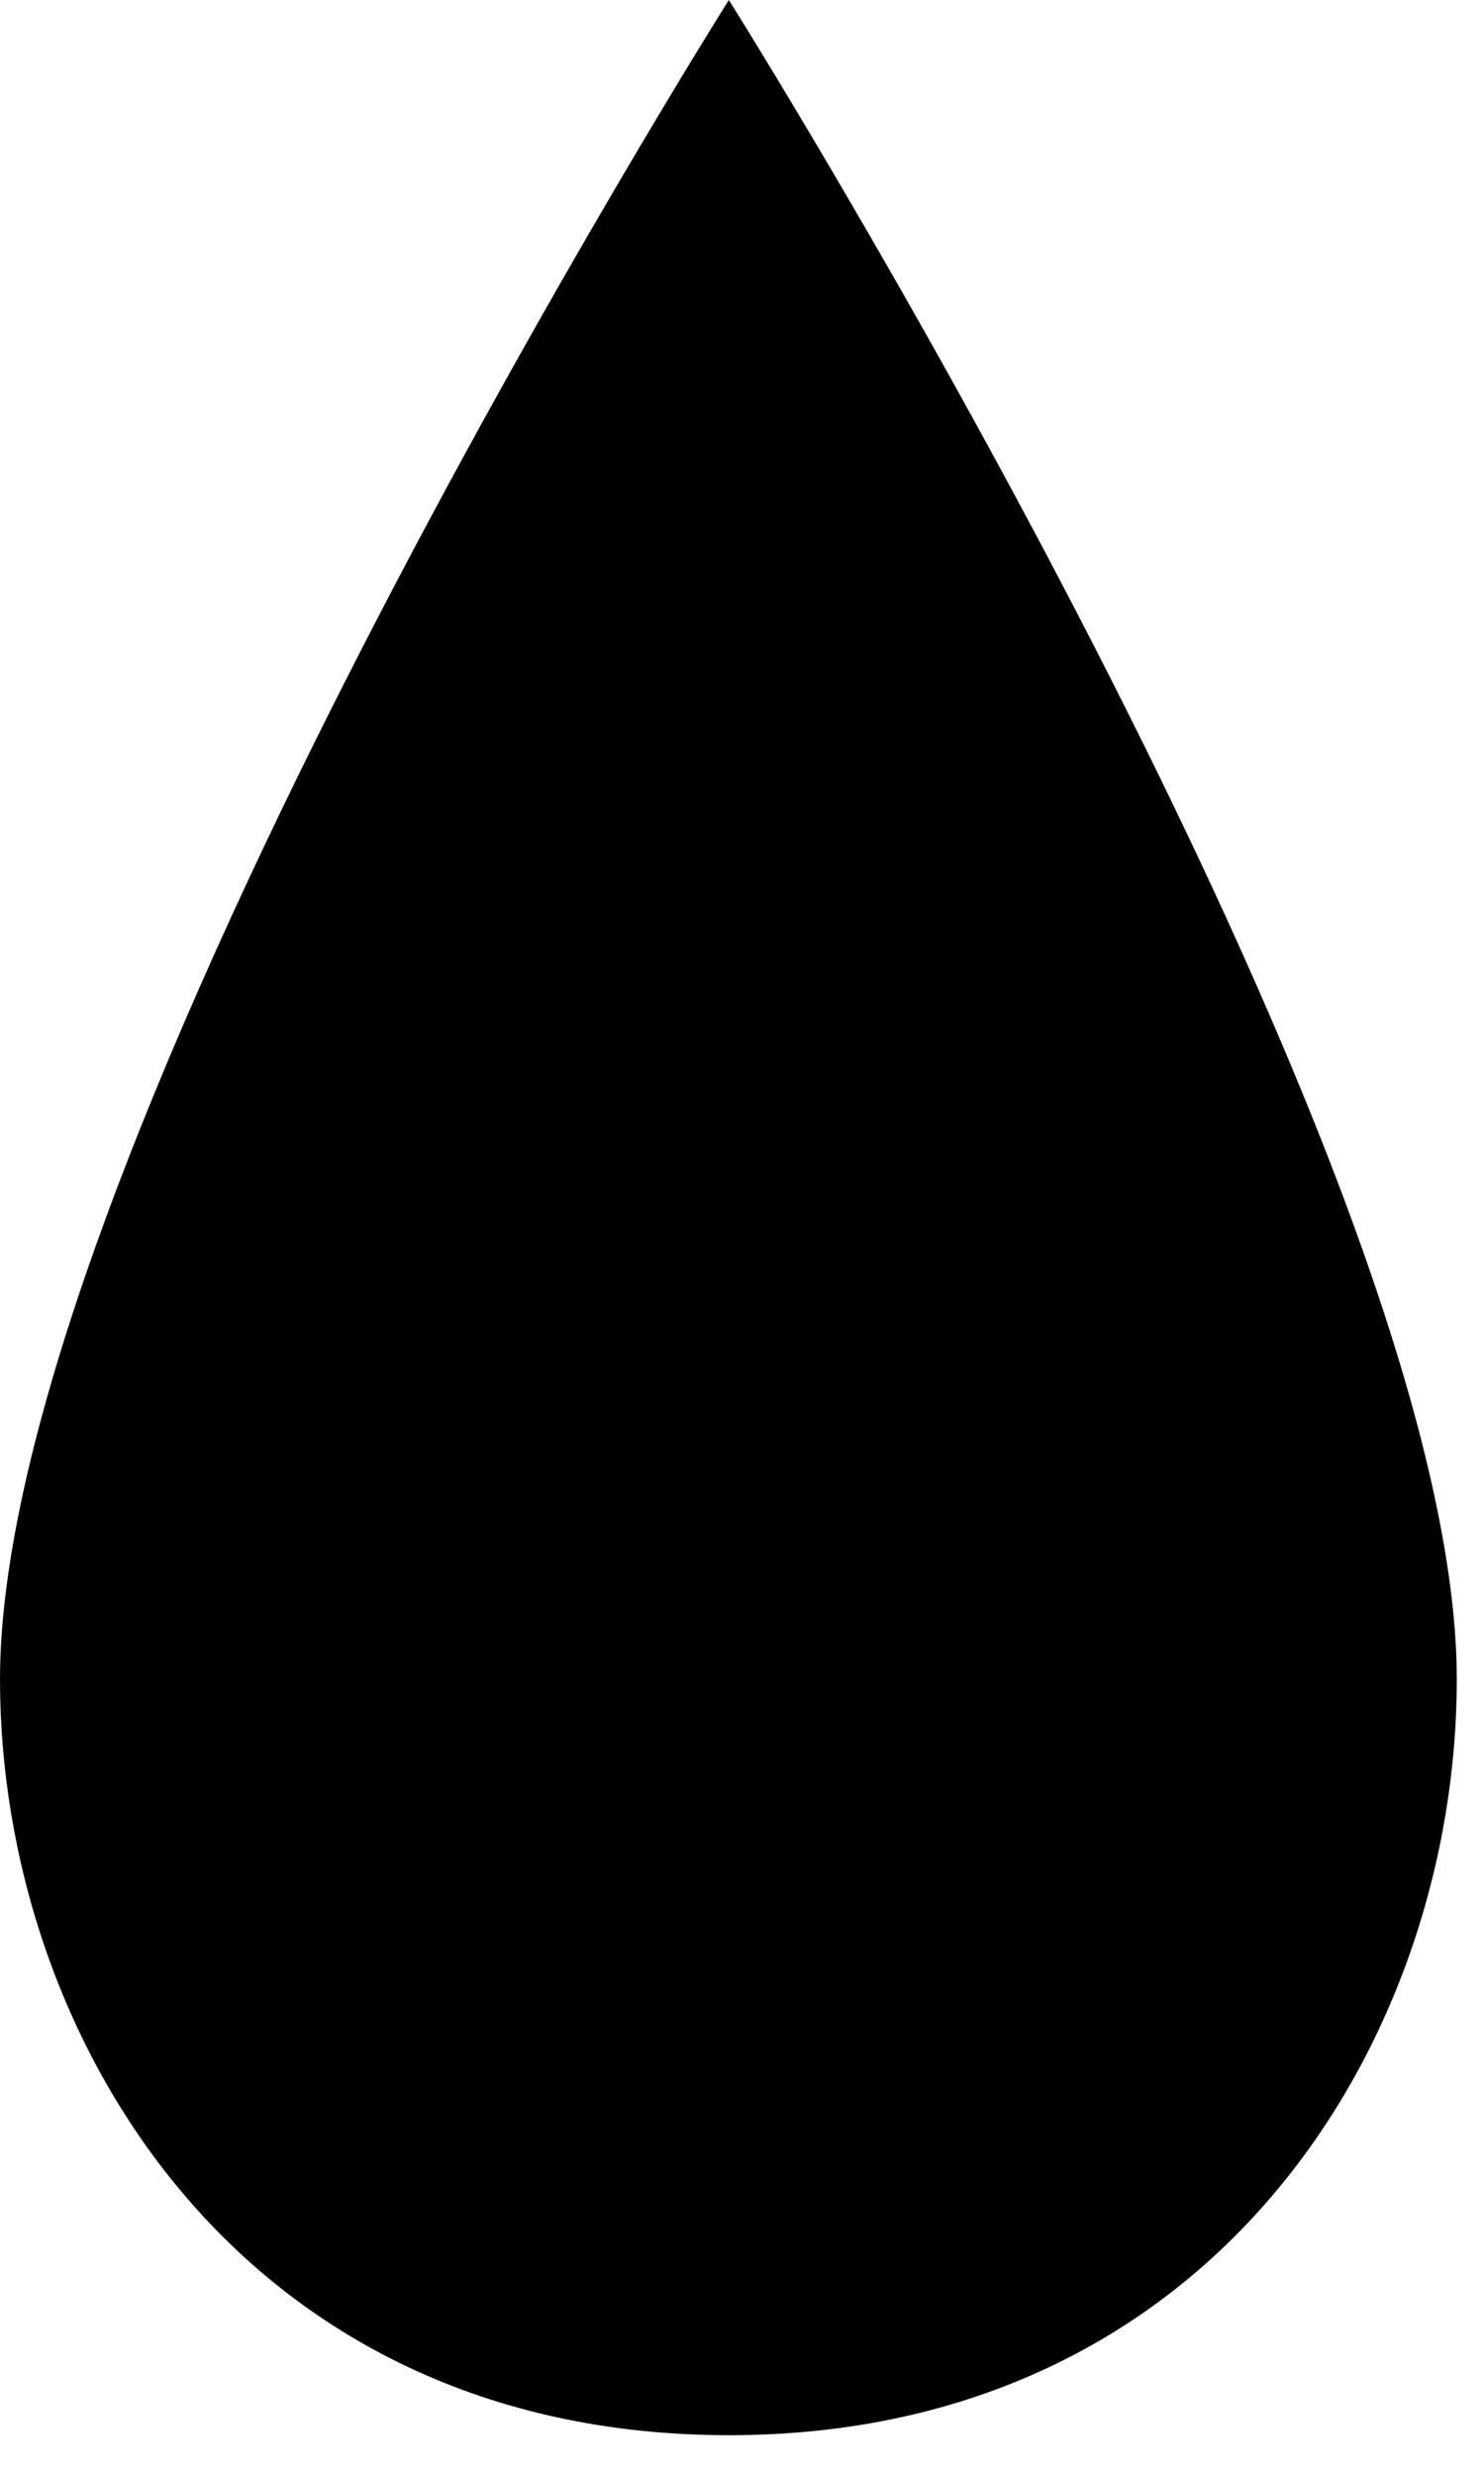 <?xml version="1.0" encoding="UTF-8" standalone="no"?>
<svg width="15px" height="25px" viewBox="0 0 15 25" version="1.1" xmlns="http://www.w3.org/2000/svg" xmlns:xlink="http://www.w3.org/1999/xlink" xmlns:sketch="http://www.bohemiancoding.com/sketch/ns">
    <!-- Generator: Sketch 3.3 (11970) - http://www.bohemiancoding.com/sketch -->
    <title>bgIcon</title>
    <desc>Created with Sketch.</desc>
    <defs></defs>
    <g id="Page-1" stroke="none" stroke-width="1" fill="none" fill-rule="evenodd" sketch:type="MSPage">
        <path d="M0,16.965 C0,20.56 2.415,24.6 7.367,24.6 C12.316,24.6 14.725,20.56 14.725,16.965 C14.725,11.682 7.367,0 7.367,0 C7.367,0 0,11.682 0,16.965 Z" id="bgIcon" fill="#000000" sketch:type="MSShapeGroup"></path>
    </g>
</svg>